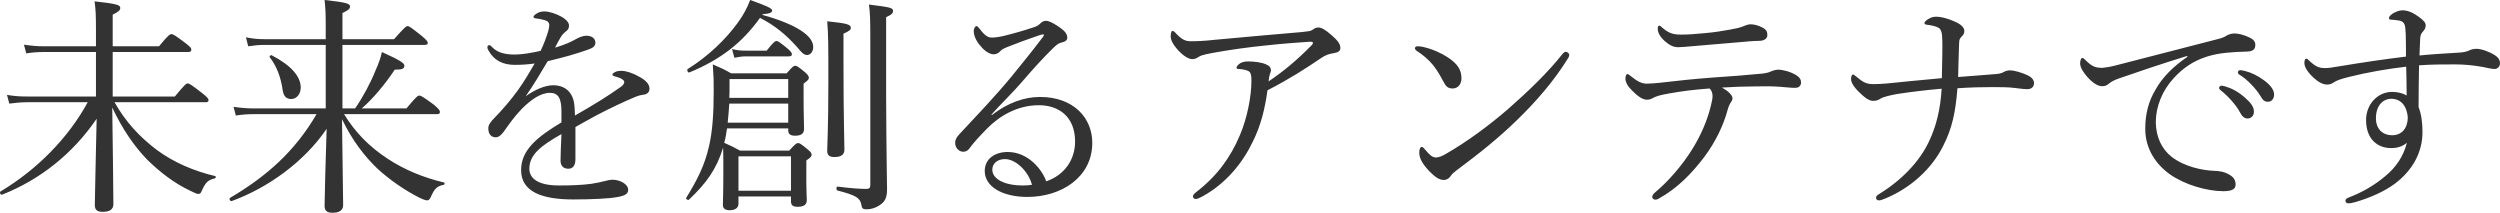 <svg xmlns="http://www.w3.org/2000/svg" xmlns:xlink="http://www.w3.org/1999/xlink" preserveAspectRatio="xMidYMid" width="654.155" height="55.656" viewBox="0 0 654.155 55.656">
  <defs>
    <style>
      .cls-1 {
        fill: #333;
        fill-rule: evenodd;
      }
    </style>
  </defs>
  <path d="M652.768,18.051 C651.868,18.051 650.848,17.751 649.588,17.511 C647.188,17.091 644.909,16.851 642.329,16.851 C639.149,16.851 636.269,16.851 632.969,17.091 C632.909,21.470 632.849,24.590 632.849,28.010 C633.569,29.870 633.869,31.970 633.869,34.610 C633.869,39.830 631.289,44.569 626.669,48.049 C623.849,50.149 620.070,51.769 616.410,52.849 C615.630,53.089 614.910,53.209 614.550,53.209 C614.010,53.209 613.710,52.909 613.710,52.549 C613.710,52.249 613.890,51.949 614.490,51.709 C618.150,50.329 621.390,48.409 624.089,46.129 C627.029,43.729 628.889,40.850 629.789,37.370 C628.469,38.450 627.089,38.750 625.649,38.750 C622.229,38.750 619.110,36.530 619.110,31.370 C619.110,27.350 622.109,24.050 625.889,24.050 C627.329,24.050 628.709,24.350 629.729,25.010 C629.729,22.430 629.669,20.030 629.609,17.451 C624.809,17.991 619.350,18.951 614.790,20.090 C612.390,20.690 611.430,21.050 610.710,21.530 C610.110,21.950 609.510,22.130 608.970,22.130 C607.830,22.130 606.690,21.530 605.430,20.390 C603.750,18.831 602.970,17.511 602.970,16.491 C602.970,15.771 603.150,15.351 603.450,15.351 C603.570,15.351 603.750,15.411 603.870,15.531 C605.730,17.331 606.630,17.811 608.370,17.811 C609.210,17.811 610.230,17.691 612.210,17.331 C617.970,16.371 624.029,15.471 629.549,14.811 C629.549,12.591 629.549,11.031 629.489,8.931 C629.429,7.731 629.369,6.771 629.129,6.291 C628.769,5.691 628.409,5.451 627.449,5.331 C626.609,5.211 625.949,5.151 625.709,5.151 C625.349,5.151 625.109,5.031 625.109,4.791 C625.109,4.431 625.229,4.251 625.649,3.891 C626.429,3.171 627.809,2.691 628.649,2.691 C630.089,2.691 631.589,3.411 633.029,4.491 C634.229,5.391 634.709,5.931 634.709,6.651 C634.709,7.371 634.409,7.791 633.929,8.331 C633.449,8.811 633.329,9.411 633.269,10.071 C633.209,11.211 633.149,12.651 633.089,14.511 C636.749,14.151 640.049,13.971 643.049,13.791 C644.729,13.731 645.629,13.431 646.109,13.191 C646.589,12.951 647.248,12.771 647.968,12.771 C649.408,12.771 651.448,13.611 652.648,14.331 C653.608,14.931 654.148,15.591 654.148,16.551 C654.148,17.451 653.488,18.051 652.768,18.051 ZM625.709,25.850 C623.609,25.850 621.690,27.530 621.690,30.950 C621.690,33.830 623.549,35.390 625.889,35.390 C628.409,35.390 629.969,33.650 630.029,30.770 C629.849,28.130 628.529,25.850 625.709,25.850 ZM593.428,26.630 C592.648,26.630 592.168,26.330 591.508,25.190 C590.428,23.330 588.028,20.750 585.989,19.550 C585.749,19.430 585.569,19.190 585.569,18.951 C585.569,18.651 585.809,18.351 586.169,18.351 C586.469,18.351 586.948,18.471 587.488,18.591 C589.108,19.010 590.608,19.730 592.288,20.930 C593.728,21.950 595.048,23.330 595.048,24.710 C595.048,25.910 594.328,26.630 593.428,26.630 ZM588.028,13.491 C584.129,13.611 580.649,13.791 577.469,14.811 C573.869,15.951 571.229,17.811 568.829,20.390 C565.769,23.690 564.089,27.890 564.089,32.030 C564.149,35.930 565.709,39.050 568.229,41.030 C571.529,43.609 576.269,44.569 579.209,44.689 C580.769,44.749 581.849,44.869 583.349,45.709 C584.609,46.429 584.969,47.269 584.969,48.289 C584.969,49.309 584.309,50.029 581.789,50.029 C577.469,50.029 571.649,48.349 567.749,45.589 C564.149,43.010 561.330,38.990 561.330,33.710 C561.330,29.870 562.169,26.510 564.029,23.450 C565.709,20.330 568.769,17.271 572.369,14.871 L572.309,14.631 C565.709,16.671 558.930,18.951 554.310,20.570 C553.470,20.870 552.510,21.290 551.730,21.950 C551.310,22.310 550.890,22.550 550.110,22.550 C549.090,22.610 547.650,21.830 546.090,20.030 C545.130,18.891 544.350,17.751 544.290,16.671 C544.290,15.831 544.530,15.171 544.830,15.171 C545.130,15.171 545.370,15.411 545.610,15.651 C547.350,17.391 548.250,17.751 550.110,17.751 C550.830,17.691 552.150,17.511 553.710,17.091 C562.409,14.871 571.409,12.531 580.229,10.251 C581.489,9.951 582.089,9.651 582.569,9.351 C583.169,8.991 583.709,8.811 584.609,8.751 C585.809,8.751 587.248,9.171 588.508,9.771 C589.348,10.131 590.128,10.731 590.128,11.631 C590.188,12.891 589.528,13.431 588.028,13.491 ZM530.488,23.330 C529.408,23.330 528.448,23.150 527.308,23.030 C525.629,22.790 523.169,22.790 521.309,22.790 C518.609,22.790 515.849,22.850 512.189,23.090 C511.709,29.270 510.809,33.590 508.469,38.150 C505.529,44.089 500.010,49.189 493.290,51.949 C492.270,52.369 491.970,52.429 491.610,52.429 C491.190,52.429 490.890,52.129 490.890,51.769 C490.890,51.349 491.130,51.109 491.730,50.749 C497.670,47.089 502.229,42.290 504.689,37.130 C506.669,33.050 507.749,28.490 508.049,23.210 C503.309,23.630 500.070,24.050 496.470,24.590 C494.730,24.890 492.690,25.370 492.090,25.790 C491.490,26.210 490.890,26.390 490.110,26.390 C489.030,26.390 487.890,25.550 486.150,23.810 C485.190,22.850 484.350,21.650 484.350,20.690 C484.350,19.970 484.590,19.490 484.830,19.490 C485.070,19.490 485.310,19.730 485.850,20.150 C487.290,21.290 488.070,22.010 490.170,22.010 C491.190,22.010 492.690,21.950 493.830,21.830 C498.450,21.350 502.289,20.990 508.109,20.450 C508.169,17.931 508.229,15.471 508.229,14.151 C508.229,12.711 508.289,11.271 508.169,9.411 C508.109,8.391 507.809,7.611 507.329,7.311 C506.549,6.831 505.229,6.591 504.149,6.471 C503.789,6.411 503.549,6.291 503.549,5.991 C503.549,5.811 503.969,5.331 504.389,5.091 C505.229,4.551 505.709,4.371 506.729,4.371 C507.869,4.371 509.789,4.851 511.589,5.691 C513.209,6.411 513.989,7.251 513.989,8.091 C513.989,8.811 513.749,9.111 513.209,9.651 C512.609,10.251 512.669,10.611 512.609,11.751 C512.549,13.971 512.429,17.031 512.369,20.150 C515.909,19.910 518.969,19.610 522.329,19.370 C523.229,19.310 523.949,19.070 524.309,18.831 C524.609,18.651 525.269,18.411 525.869,18.411 C527.128,18.411 529.108,19.010 530.608,19.730 C531.508,20.150 532.228,20.870 532.228,21.710 C532.228,22.730 531.568,23.330 530.488,23.330 ZM469.888,22.970 C468.868,23.030 467.788,22.850 466.049,22.730 C463.769,22.550 461.609,22.550 459.329,22.610 C456.749,22.610 453.329,22.730 450.569,22.910 C452.069,23.750 453.329,24.830 453.329,25.730 C453.329,26.030 453.209,26.330 452.969,26.690 C452.669,27.110 452.429,27.530 452.129,28.490 C450.989,32.750 448.949,37.070 445.889,41.150 C442.589,45.469 438.990,49.189 434.070,51.949 C433.650,52.189 433.410,52.249 433.170,52.249 C432.690,52.249 432.330,51.949 432.330,51.529 C432.330,51.169 432.510,50.809 433.230,50.209 C436.530,47.449 440.250,43.190 442.829,38.990 C444.989,35.510 446.729,31.610 447.689,27.590 C447.989,26.390 448.109,25.730 448.109,25.130 C448.109,24.410 447.869,23.630 447.329,23.150 C443.309,23.450 439.950,23.870 436.650,24.470 C434.310,24.890 433.290,25.190 432.330,25.730 C431.910,25.970 431.490,26.090 430.890,26.090 C429.870,26.090 428.490,25.190 427.110,23.750 C425.970,22.670 425.310,21.530 425.310,20.570 C425.310,19.850 425.550,19.370 425.850,19.370 C426.030,19.370 426.330,19.610 426.870,20.030 C428.250,21.170 429.510,21.890 430.890,21.890 C431.970,21.890 433.050,21.770 434.370,21.650 C438.990,21.110 442.889,20.690 448.409,20.270 C452.909,19.970 456.989,19.670 461.189,19.250 C462.269,19.130 462.989,18.891 463.349,18.711 C463.889,18.471 464.609,18.231 465.269,18.231 C466.529,18.231 468.568,18.771 470.008,19.670 C470.908,20.210 471.268,20.870 471.268,21.590 C471.268,22.430 470.668,22.970 469.888,22.970 ZM460.589,10.671 C459.449,10.731 458.249,10.731 456.689,10.911 C452.489,11.271 447.389,11.691 443.249,12.051 C442.049,12.171 439.830,12.351 439.230,12.351 C438.090,12.351 437.130,12.111 435.450,10.611 C434.190,9.411 433.770,8.391 433.770,7.491 C433.770,7.011 433.890,6.711 434.130,6.711 C434.370,6.711 434.610,6.891 434.970,7.251 C436.590,8.631 437.670,9.051 439.830,9.051 C441.750,9.051 443.369,8.931 445.889,8.691 C448.649,8.451 450.449,8.151 452.789,7.731 C454.349,7.431 455.189,7.251 455.789,7.011 C456.569,6.711 457.409,6.351 458.009,6.351 C458.969,6.351 460.169,6.651 461.369,7.311 C462.269,7.851 462.449,8.391 462.449,9.231 C462.449,9.951 461.789,10.611 460.589,10.671 ZM396.869,31.490 C392.009,36.230 386.849,40.310 381.210,44.509 C380.550,44.989 379.950,45.529 379.710,45.889 C379.230,46.669 378.570,47.089 377.790,47.089 C376.410,47.089 375.270,46.069 373.950,44.749 C372.090,42.770 371.370,41.330 371.370,39.950 C371.370,39.050 371.610,38.450 372.030,38.450 C372.270,38.450 372.450,38.630 372.870,39.110 C374.070,40.550 374.790,41.210 375.750,41.210 C376.350,41.210 377.310,40.910 378.570,40.130 C383.849,37.070 389.369,33.050 394.589,28.550 C399.989,23.810 405.089,18.891 408.868,14.091 C409.168,13.731 409.468,13.551 409.708,13.551 C410.068,13.551 410.608,13.971 410.608,14.331 C410.608,14.631 410.488,14.991 410.188,15.411 C406.648,21.110 402.029,26.510 396.869,31.490 ZM380.130,23.150 C378.870,23.150 378.330,22.670 377.550,21.110 C376.950,19.970 376.230,18.651 375.030,17.091 C373.770,15.531 372.210,14.271 370.710,13.311 C370.410,13.131 370.230,12.831 370.230,12.591 C370.230,12.351 370.530,12.111 370.890,12.111 C371.130,12.111 371.490,12.111 372.150,12.231 C374.670,12.771 377.070,13.851 378.810,14.991 C381.450,16.731 382.409,18.291 382.409,20.510 C382.409,22.070 381.450,23.150 380.130,23.150 ZM345.629,15.231 C341.549,17.991 337.469,20.630 331.649,23.630 C330.989,28.550 329.849,32.990 327.809,37.070 C325.169,42.590 320.850,47.989 314.610,51.409 C313.830,51.829 313.290,52.069 312.810,52.069 C312.450,52.069 312.150,51.709 312.150,51.409 C312.150,51.049 312.390,50.749 312.990,50.269 C318.450,46.069 321.990,41.210 324.449,35.330 C326.309,31.010 327.449,25.250 327.449,21.170 C327.449,20.390 327.449,19.310 326.969,18.831 C326.609,18.411 325.349,18.111 324.149,18.051 C323.789,18.051 323.549,18.051 323.549,17.691 C323.549,17.391 323.969,16.911 324.509,16.551 C324.989,16.251 325.709,16.071 326.609,16.071 C328.349,16.071 330.269,16.371 331.289,16.851 C332.189,17.211 332.549,17.691 332.549,18.471 C332.549,18.771 332.369,19.130 332.249,19.490 C332.129,19.850 332.009,20.570 331.949,21.290 C335.969,18.591 339.449,15.651 343.229,11.811 C343.409,11.631 343.529,11.511 343.529,11.151 C343.529,10.971 343.289,10.911 342.809,10.911 C341.069,11.031 335.609,11.391 330.869,11.931 C326.729,12.351 322.409,12.951 318.630,13.611 C316.350,14.031 314.490,14.331 313.770,14.811 C312.930,15.351 312.570,15.471 311.970,15.471 C310.830,15.471 309.270,14.331 307.890,12.711 C306.810,11.451 306.330,10.431 306.330,9.471 C306.330,8.751 306.510,8.091 306.750,8.091 C307.110,8.091 307.410,8.391 307.710,8.751 C309.330,10.431 310.230,10.791 311.610,10.791 C313.170,10.791 315.030,10.731 317.670,10.431 C325.289,9.711 332.969,9.051 340.589,8.391 C342.329,8.211 342.869,8.151 343.349,7.851 C343.769,7.551 344.309,7.191 344.909,7.191 C345.809,7.191 346.828,7.791 348.388,9.171 C349.768,10.371 350.728,11.391 350.728,12.531 C350.728,13.371 350.128,13.731 348.988,13.911 C347.788,14.091 346.828,14.391 345.629,15.231 ZM272.129,25.370 C280.949,25.370 285.809,30.890 285.809,37.370 C285.809,46.429 277.649,51.529 268.829,51.529 C262.289,51.529 257.670,48.829 257.670,44.749 C257.670,41.510 260.370,39.770 263.669,39.770 C269.249,39.770 272.849,44.689 273.749,47.449 C278.549,45.829 281.309,41.750 281.309,37.070 C281.309,30.410 276.929,27.530 271.829,27.530 C266.249,27.530 261.570,30.290 258.270,33.650 C256.170,35.810 254.850,37.190 253.590,38.930 C253.290,39.350 252.690,39.710 252.090,39.710 C250.950,39.710 249.930,38.750 249.930,37.370 C249.930,36.770 250.110,36.110 250.950,35.210 C255.570,30.230 260.550,25.070 264.869,19.790 C267.449,16.611 269.909,13.611 272.909,9.651 C273.329,9.111 273.149,8.991 272.909,8.991 C272.669,8.991 272.129,9.171 271.769,9.291 C269.069,10.191 266.009,11.331 263.609,12.291 C262.529,12.711 262.109,12.951 261.570,13.551 C261.210,13.911 260.670,14.211 259.950,14.211 C259.170,14.211 257.910,13.551 256.950,12.471 C255.870,11.331 254.790,9.771 254.790,8.091 C254.790,7.491 255.150,6.831 255.510,6.831 C255.750,6.831 255.990,7.071 256.290,7.491 C257.610,9.231 258.450,9.831 259.470,9.831 C260.250,9.831 261.270,9.711 262.589,9.411 C265.289,8.751 267.809,8.031 270.509,7.131 C271.349,6.891 271.829,6.531 272.309,6.051 C272.729,5.631 273.209,5.451 273.689,5.451 C274.649,5.451 276.149,6.351 277.469,7.311 C278.669,8.151 279.269,8.931 279.269,9.891 C279.269,10.491 278.789,10.911 277.709,11.151 C277.109,11.271 276.569,11.571 275.249,12.891 C273.269,14.871 270.809,17.451 267.269,21.590 C265.049,24.170 261.810,27.290 259.410,29.990 L259.530,30.110 C263.729,26.870 268.049,25.370 272.129,25.370 ZM262.949,41.630 C260.790,41.630 259.650,42.950 259.650,44.389 C259.650,46.849 262.829,48.529 267.629,48.529 C268.649,48.529 269.489,48.469 270.029,48.349 C269.129,44.929 265.889,41.630 262.949,41.630 ZM231.868,25.610 C231.928,40.370 232.108,47.569 232.108,49.549 C232.108,51.889 231.448,52.909 230.068,53.749 C229.108,54.409 227.848,54.769 226.828,54.769 C225.809,54.769 225.509,54.589 225.389,53.569 C225.029,51.769 224.009,51.109 219.149,49.849 C218.729,49.729 218.789,48.769 219.209,48.829 C222.509,49.249 224.849,49.429 226.708,49.429 C227.488,49.429 227.728,49.129 227.728,48.349 L227.728,11.331 C227.728,4.491 227.668,3.471 227.368,1.191 C233.248,1.911 233.668,2.091 233.668,2.871 C233.668,3.411 233.368,3.831 231.868,4.491 L231.868,25.610 ZM220.709,17.031 C220.709,30.530 220.949,37.130 220.949,39.110 C220.949,40.490 220.109,41.090 218.309,41.090 C216.929,41.090 216.449,40.550 216.449,39.410 C216.449,38.030 216.749,33.410 216.749,21.470 C216.749,11.391 216.749,9.171 216.449,5.571 C221.729,6.111 222.629,6.411 222.629,7.311 C222.629,7.731 222.269,8.151 220.709,8.811 L220.709,17.031 ZM211.169,14.391 C210.449,14.391 209.849,13.911 208.649,12.411 C205.709,9.111 202.829,6.711 198.870,4.671 C194.190,11.211 188.550,15.591 180.390,18.951 C180.030,19.130 179.610,18.291 179.970,18.051 C185.430,14.631 189.930,10.251 193.110,5.871 C194.490,3.951 195.570,1.971 196.290,-0.009 C200.430,1.491 202.049,2.151 202.049,2.751 C202.049,3.291 201.390,3.591 199.590,3.711 L199.470,3.891 C208.349,6.351 212.789,9.351 212.789,12.291 C212.789,13.491 212.069,14.391 211.169,14.391 ZM195.150,14.751 C194.190,14.751 193.470,14.871 192.150,15.111 L191.550,12.831 C192.990,13.191 193.830,13.251 195.150,13.251 L200.610,13.251 C202.349,11.031 202.829,10.731 203.189,10.731 C203.549,10.731 204.029,11.031 206.009,12.651 C206.849,13.371 207.209,13.791 207.209,14.151 C207.209,14.571 207.029,14.751 206.369,14.751 L195.150,14.751 ZM186.750,23.690 C186.750,21.230 186.750,20.210 186.510,16.851 C188.490,17.691 189.450,18.111 191.310,19.190 L205.829,19.190 C207.389,17.391 207.689,17.211 208.109,17.211 C208.469,17.211 208.829,17.391 210.629,18.891 C211.469,19.610 211.649,20.030 211.649,20.390 C211.649,20.750 211.409,21.050 210.269,21.890 L210.269,25.430 C210.269,30.050 210.389,31.970 210.389,33.710 C210.389,35.030 209.549,35.510 208.049,35.510 C206.789,35.510 206.249,35.090 206.249,34.070 L206.249,33.590 L190.230,33.590 C190.050,34.850 189.870,36.110 189.510,37.370 C191.190,38.090 191.970,38.510 193.650,39.410 L206.489,39.410 C208.109,37.670 208.409,37.430 208.829,37.430 C209.189,37.430 209.549,37.610 211.289,39.050 C212.189,39.770 212.369,40.130 212.369,40.490 C212.369,40.910 212.189,41.150 210.989,41.990 L210.989,44.449 C210.929,49.429 211.109,51.769 211.109,52.369 C211.109,53.569 210.329,54.109 208.709,54.109 C207.449,54.109 206.969,53.689 206.969,52.669 L206.969,51.409 L193.230,51.409 L193.230,53.269 C193.230,54.349 192.450,55.009 190.890,55.009 C189.690,55.009 189.150,54.469 189.150,53.629 C189.150,52.609 189.270,50.929 189.270,44.749 C189.270,41.990 189.270,40.250 189.210,38.630 C187.470,44.329 184.770,47.989 180.270,52.249 C180.030,52.489 179.370,52.069 179.550,51.769 C182.430,47.089 184.410,43.250 185.550,38.150 C186.390,34.430 186.750,30.110 186.750,23.690 ZM206.249,20.690 L190.890,20.690 L190.890,22.670 C190.890,23.690 190.890,24.650 190.830,25.610 L206.249,25.610 L206.249,20.690 ZM206.249,32.090 L206.249,27.110 L190.830,27.110 C190.710,28.790 190.590,30.410 190.410,32.090 L206.249,32.090 ZM193.230,49.909 L206.969,49.909 L206.969,40.910 L193.230,40.910 L193.230,49.909 ZM166.049,25.430 C163.109,26.690 160.109,28.070 155.969,30.230 C154.229,31.130 152.249,32.330 150.569,33.230 C150.569,36.050 150.569,38.510 150.569,41.630 C150.569,43.310 149.909,44.149 148.709,44.149 C147.509,44.149 146.669,43.490 146.669,41.990 C146.669,40.550 146.789,38.030 146.909,35.090 C141.630,38.090 138.510,40.430 138.510,44.149 C138.510,46.609 140.670,48.529 146.249,48.529 C149.789,48.529 152.249,48.409 154.649,48.109 C156.149,47.869 157.289,47.629 158.189,47.389 C158.969,47.209 159.629,47.029 160.229,47.029 C162.329,47.029 164.369,48.229 164.369,49.669 C164.369,50.629 163.709,51.229 161.369,51.589 C159.509,51.949 154.889,52.189 150.029,52.189 C141.870,52.189 136.350,50.209 136.350,44.509 C136.350,39.290 140.490,35.870 146.909,32.030 L146.909,29.150 C146.909,25.730 146.069,24.290 143.909,24.290 C141.450,24.290 138.930,26.090 136.530,28.490 C134.610,30.470 133.230,32.450 131.790,34.490 C131.310,35.150 130.530,35.930 129.750,35.930 C128.610,35.930 127.770,35.210 127.770,33.530 C127.770,32.630 128.430,31.790 129.630,30.590 C131.370,28.790 133.650,26.210 135.450,23.690 C137.070,21.470 138.510,19.010 139.890,16.611 C138.270,16.851 136.590,16.971 134.730,16.971 C131.730,16.971 129.330,15.951 127.770,13.131 C127.590,12.831 127.530,12.591 127.530,12.351 C127.530,11.991 127.770,11.811 128.010,11.811 C128.190,11.811 128.490,11.991 128.730,12.291 C130.170,13.851 132.330,14.271 134.670,14.271 C136.410,14.271 138.810,13.911 141.450,13.311 C142.229,11.751 143.009,9.651 143.429,8.211 C143.609,7.551 143.729,7.011 143.729,6.651 C143.729,5.871 143.309,5.511 142.529,5.271 C141.750,5.031 140.970,4.911 140.070,4.791 C139.770,4.731 139.590,4.611 139.590,4.431 C139.590,4.251 139.830,3.951 140.070,3.771 C140.910,3.171 141.570,2.991 142.409,2.991 C143.729,2.991 145.529,3.591 146.909,4.371 C148.349,5.211 148.889,5.991 148.889,6.711 C148.889,7.491 148.529,7.851 148.229,8.091 C147.749,8.451 147.149,8.991 146.729,9.711 C146.369,10.311 145.709,11.511 145.229,12.471 C147.449,11.811 149.189,11.091 150.449,10.371 C151.409,9.831 152.369,9.351 153.509,9.351 C154.829,9.351 155.789,10.071 155.789,11.151 C155.789,12.231 154.949,12.591 153.809,13.011 C150.569,14.151 147.569,14.991 143.309,16.011 C141.450,19.130 139.590,22.310 137.550,25.190 C139.950,23.450 142.649,22.310 144.749,22.310 C147.929,22.310 149.969,24.230 150.269,27.410 C150.389,28.130 150.389,29.210 150.449,30.230 C155.249,27.470 158.549,25.490 162.449,22.730 C163.049,22.310 163.349,21.830 163.349,21.470 C163.349,21.170 163.109,20.930 162.629,20.630 C162.149,20.330 161.429,20.150 160.829,19.970 C160.469,19.850 160.229,19.730 160.229,19.550 C160.229,19.310 160.649,18.951 161.129,18.771 C161.549,18.591 162.029,18.531 162.629,18.531 C163.769,18.531 165.629,19.130 167.188,20.030 C168.988,20.990 169.948,22.010 169.948,23.210 C169.948,24.230 169.168,24.710 168.388,24.770 C167.908,24.830 167.188,24.950 166.049,25.430 ZM78.690,22.910 C78.690,24.590 77.610,25.910 76.230,25.910 C74.910,25.910 74.190,25.190 73.950,23.510 C73.470,20.030 72.270,17.151 70.590,14.991 C70.410,14.751 70.830,14.331 71.070,14.451 C76.290,17.151 78.690,20.090 78.690,22.910 ZM112.708,51.589 C112.408,52.189 112.168,52.429 111.748,52.429 C111.388,52.429 110.668,52.189 109.468,51.589 C105.749,49.669 102.029,47.089 98.909,44.269 C95.369,40.910 92.189,36.770 89.489,31.190 C89.549,37.610 89.789,51.289 89.789,53.629 C89.789,55.009 88.829,55.669 87.029,55.669 C85.529,55.669 84.929,55.129 84.929,53.869 C84.929,51.889 85.229,40.910 85.469,33.710 C79.650,42.290 70.170,49.129 60.630,52.609 C60.210,52.729 59.850,52.009 60.210,51.769 C69.750,46.129 77.130,39.650 82.829,29.870 L66.510,29.870 C64.890,29.870 63.690,29.930 61.710,30.230 L61.110,27.950 C63.270,28.250 64.650,28.370 66.450,28.370 L85.229,28.370 L85.229,11.751 L69.210,11.751 C67.710,11.751 66.630,11.871 64.950,12.111 L64.350,9.771 C66.270,10.131 67.470,10.251 69.150,10.251 L85.229,10.251 L85.229,7.311 C85.229,3.351 85.169,2.091 84.929,-0.009 C90.629,0.651 91.589,0.891 91.589,1.731 C91.589,2.271 91.229,2.631 89.609,3.411 L89.609,10.251 L103.109,10.251 C105.869,7.131 106.289,6.831 106.648,6.831 C107.068,6.831 107.488,7.131 110.308,9.351 C111.628,10.491 111.928,10.851 111.928,11.211 C111.928,11.571 111.748,11.751 111.088,11.751 L89.609,11.751 L89.609,28.370 L92.909,28.370 C94.889,25.550 96.989,21.650 98.249,18.471 C99.089,16.611 99.689,14.871 99.929,13.611 C104.549,15.711 105.809,16.491 105.809,17.151 C105.809,17.991 105.269,18.231 103.289,18.231 C100.709,22.130 97.469,25.970 94.649,28.370 L106.349,28.370 C108.928,25.250 109.348,25.010 109.708,25.010 C110.128,25.010 110.608,25.250 113.548,27.410 C114.868,28.550 115.108,28.910 115.108,29.270 C115.108,29.690 114.928,29.870 114.328,29.870 L90.029,29.870 C92.969,34.670 96.629,38.390 101.489,41.570 C105.869,44.449 110.848,46.489 116.188,47.749 C116.428,47.809 116.368,48.289 116.128,48.349 C114.328,48.709 113.668,49.369 112.708,51.589 ZM52.828,49.849 C52.588,50.509 52.348,50.749 51.868,50.749 C51.568,50.749 50.968,50.509 49.768,49.909 C45.449,47.869 41.729,44.929 38.489,41.750 C35.189,38.330 32.069,33.890 29.369,28.130 C29.489,35.870 29.669,51.469 29.669,53.389 C29.669,54.769 28.769,55.429 26.849,55.429 C25.409,55.429 24.809,54.889 24.809,53.629 C24.809,51.589 25.109,40.010 25.289,31.070 C18.990,40.310 10.410,47.029 0.570,50.929 C0.150,51.109 -0.210,50.329 0.150,50.089 C9.690,44.389 17.910,36.050 22.949,26.750 L7.230,26.750 C5.550,26.750 4.350,26.870 2.430,27.110 L1.830,24.830 C3.990,25.190 5.310,25.250 7.170,25.250 L25.109,25.250 L25.109,13.611 L11.610,13.611 C9.990,13.611 8.730,13.671 6.870,13.971 L6.270,11.691 C8.370,11.991 9.750,12.111 11.550,12.111 L25.109,12.111 L25.109,8.451 C25.109,3.891 25.049,2.571 24.749,0.351 C30.749,1.011 31.469,1.311 31.469,2.091 C31.469,2.631 31.109,3.051 29.489,3.831 L29.489,12.111 L41.609,12.111 C44.009,9.171 44.489,8.931 44.849,8.931 C45.269,8.931 45.749,9.171 48.448,11.211 C49.768,12.231 50.068,12.591 50.068,13.011 C50.068,13.371 49.828,13.611 49.288,13.611 L29.489,13.611 L29.489,25.250 L45.749,25.250 C48.328,22.130 48.748,21.830 49.108,21.830 C49.528,21.830 50.008,22.130 52.888,24.350 C54.268,25.430 54.568,25.850 54.568,26.210 C54.568,26.570 54.388,26.750 53.788,26.750 L29.969,26.750 C32.849,31.850 36.449,35.750 40.949,39.170 C45.449,42.530 50.908,44.809 56.308,46.069 C56.548,46.129 56.488,46.609 56.248,46.669 C54.448,47.089 53.848,47.629 52.828,49.849 ZM580.649,23.030 C580.649,22.730 580.889,22.430 581.309,22.430 C581.669,22.430 582.089,22.550 582.269,22.610 C583.889,23.090 585.689,23.990 587.488,25.610 C588.928,26.870 589.768,27.950 589.768,29.210 C589.768,30.170 589.168,31.010 588.088,31.010 C587.308,31.010 586.648,30.470 586.109,29.390 C585.209,27.590 582.809,24.950 581.069,23.630 C580.829,23.450 580.649,23.210 580.649,23.030 Z" class="cls-1"/>
</svg>
